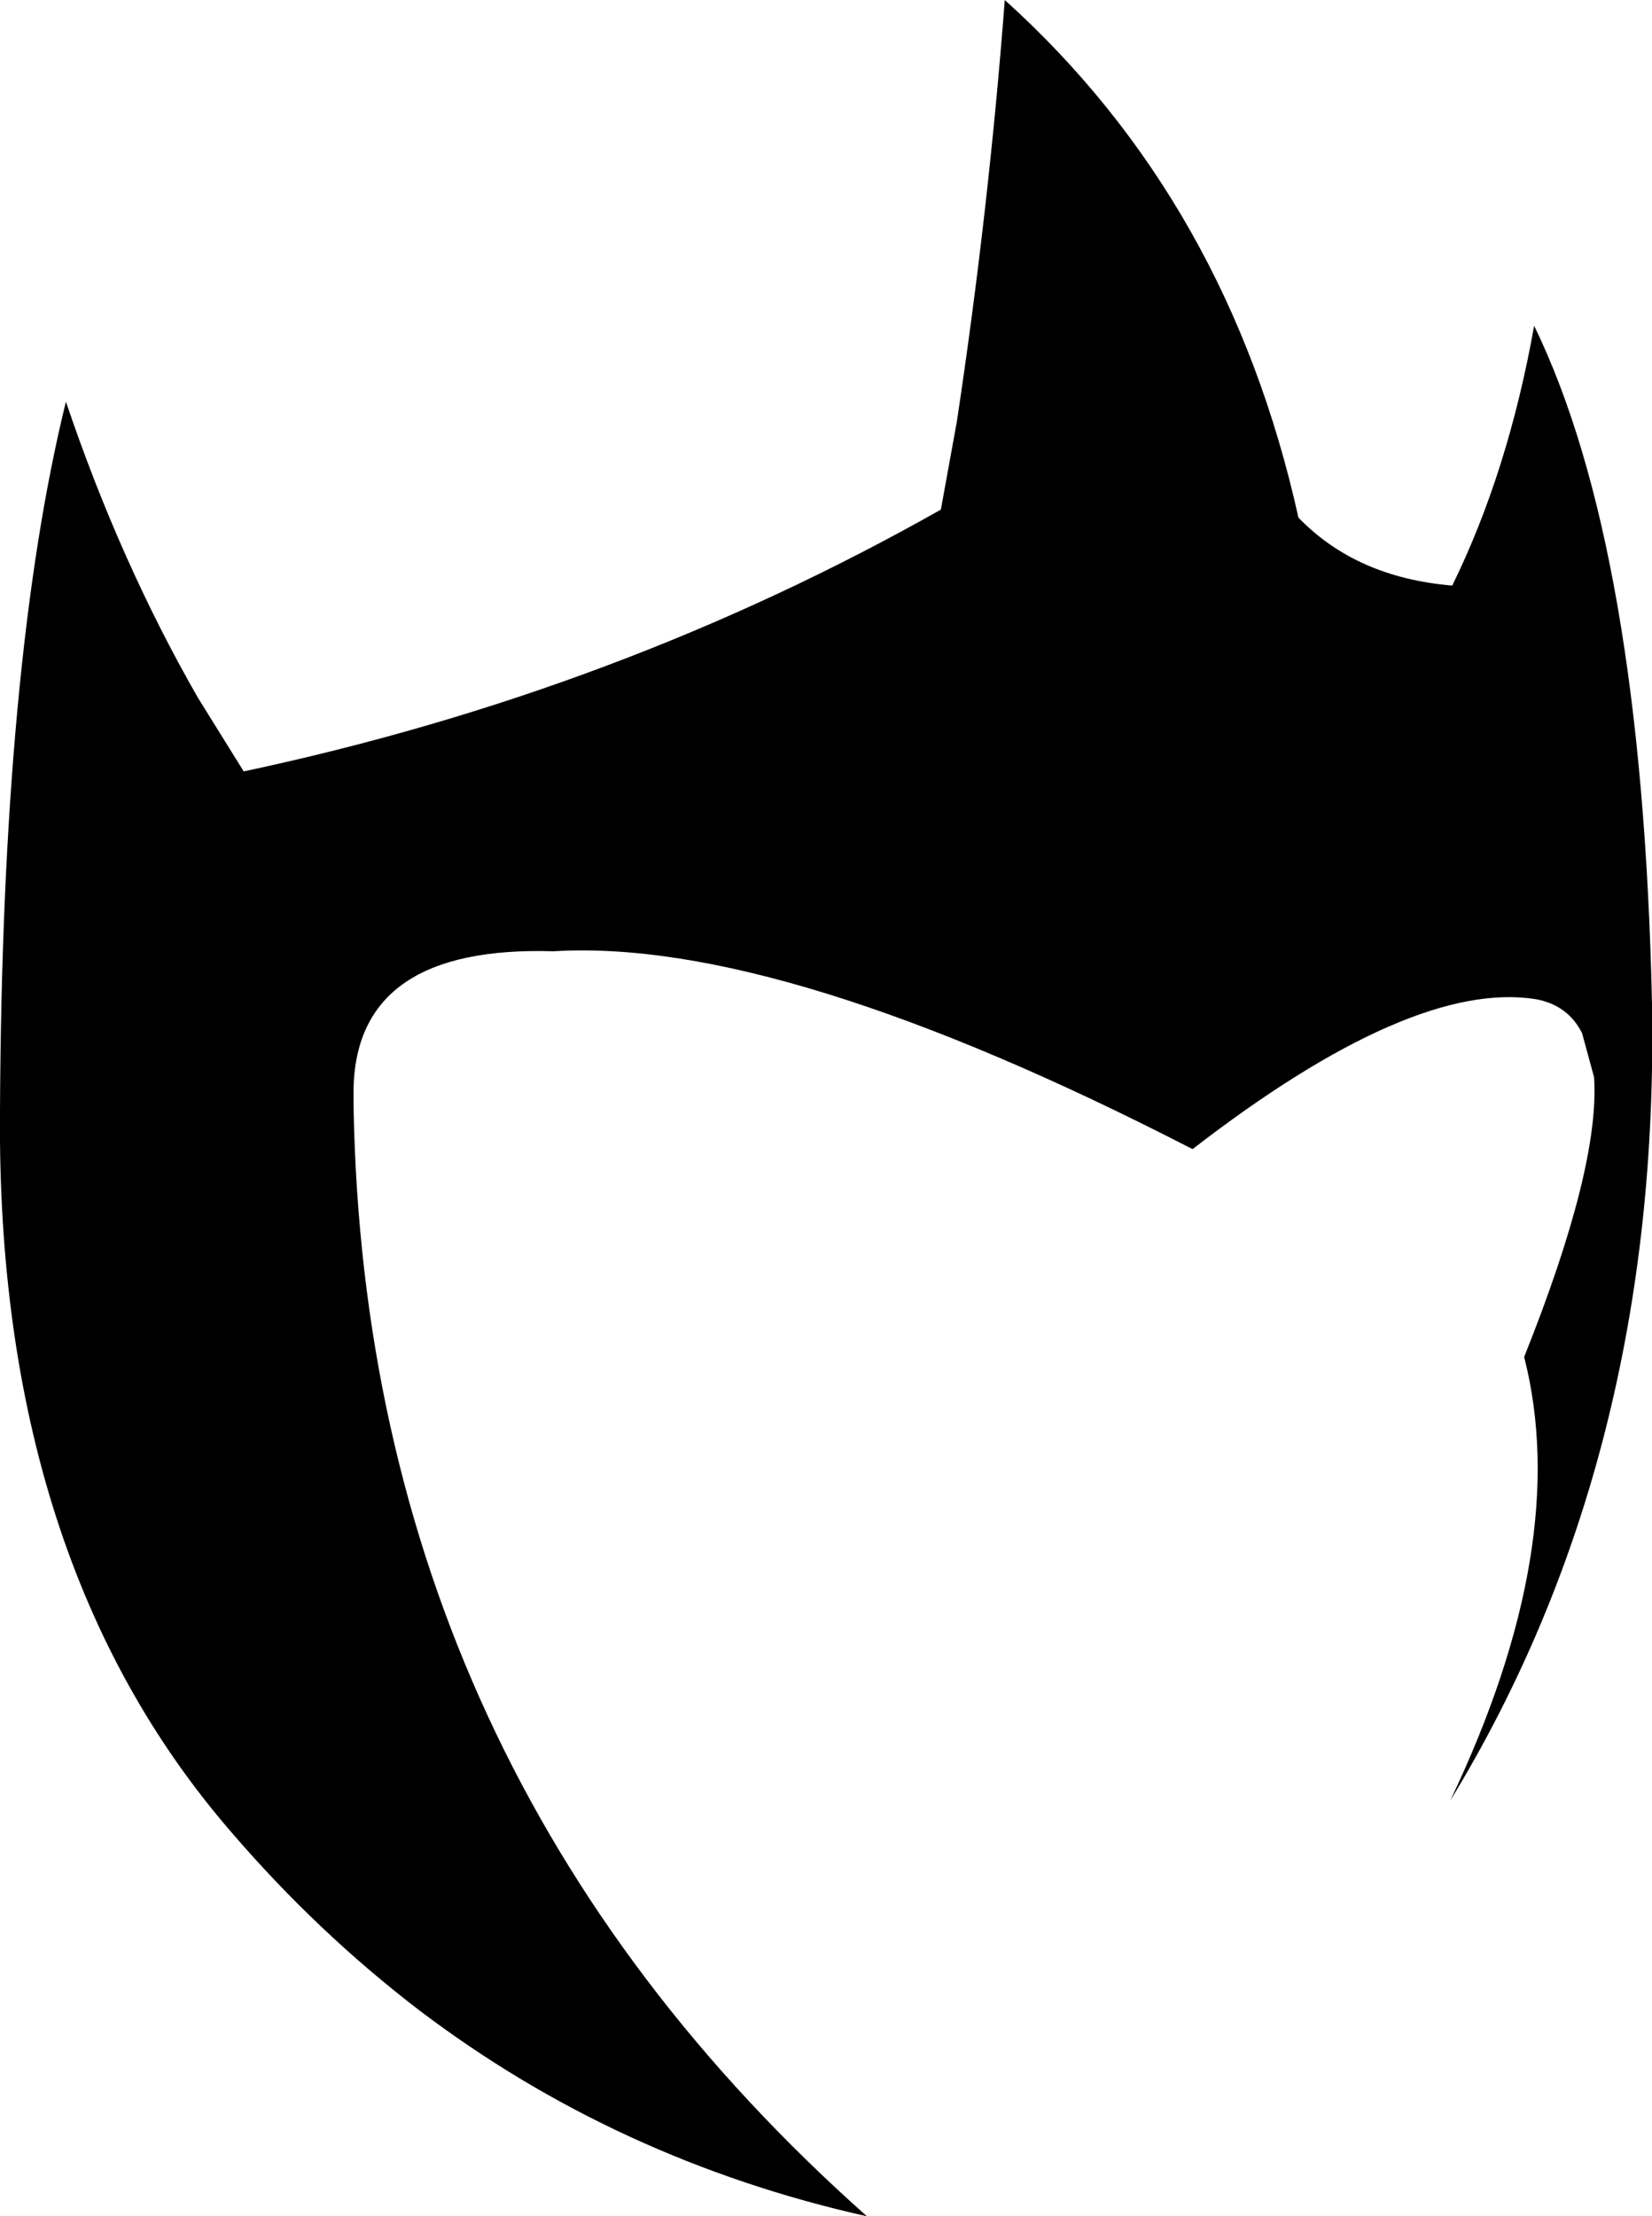 <?xml version="1.0" encoding="UTF-8" standalone="no"?>
<svg xmlns:xlink="http://www.w3.org/1999/xlink" height="55.45px" width="41.35px" xmlns="http://www.w3.org/2000/svg">
  <g transform="matrix(1.0, 0.0, 0.0, 1.0, -186.55, -80.7)">
    <path d="M191.5 98.15 L192.65 100.0 Q202.05 98.0 210.1 93.45 L210.5 91.25 Q211.3 85.95 211.7 80.7 217.3 85.75 219.05 93.65 220.5 95.15 222.9 95.35 224.3 92.5 224.95 88.85 227.65 94.4 227.9 105.8 228.1 117.15 222.85 125.75 225.9 119.35 224.7 114.65 226.6 109.9 226.45 107.65 L226.15 106.55 Q225.8 105.85 225.0 105.7 221.9 105.2 216.4 109.45 206.1 104.15 200.4 104.5 195.5 104.35 195.4 107.9 L195.4 108.4 Q195.7 125.0 208.25 136.15 202.0 134.75 197.05 131.0 194.5 129.05 192.35 126.55 186.45 119.75 186.55 108.5 186.6 97.25 188.2 90.75 189.55 94.75 191.5 98.15" fill="#000000" fill-rule="evenodd" stroke="none"/>
  </g>
</svg>
